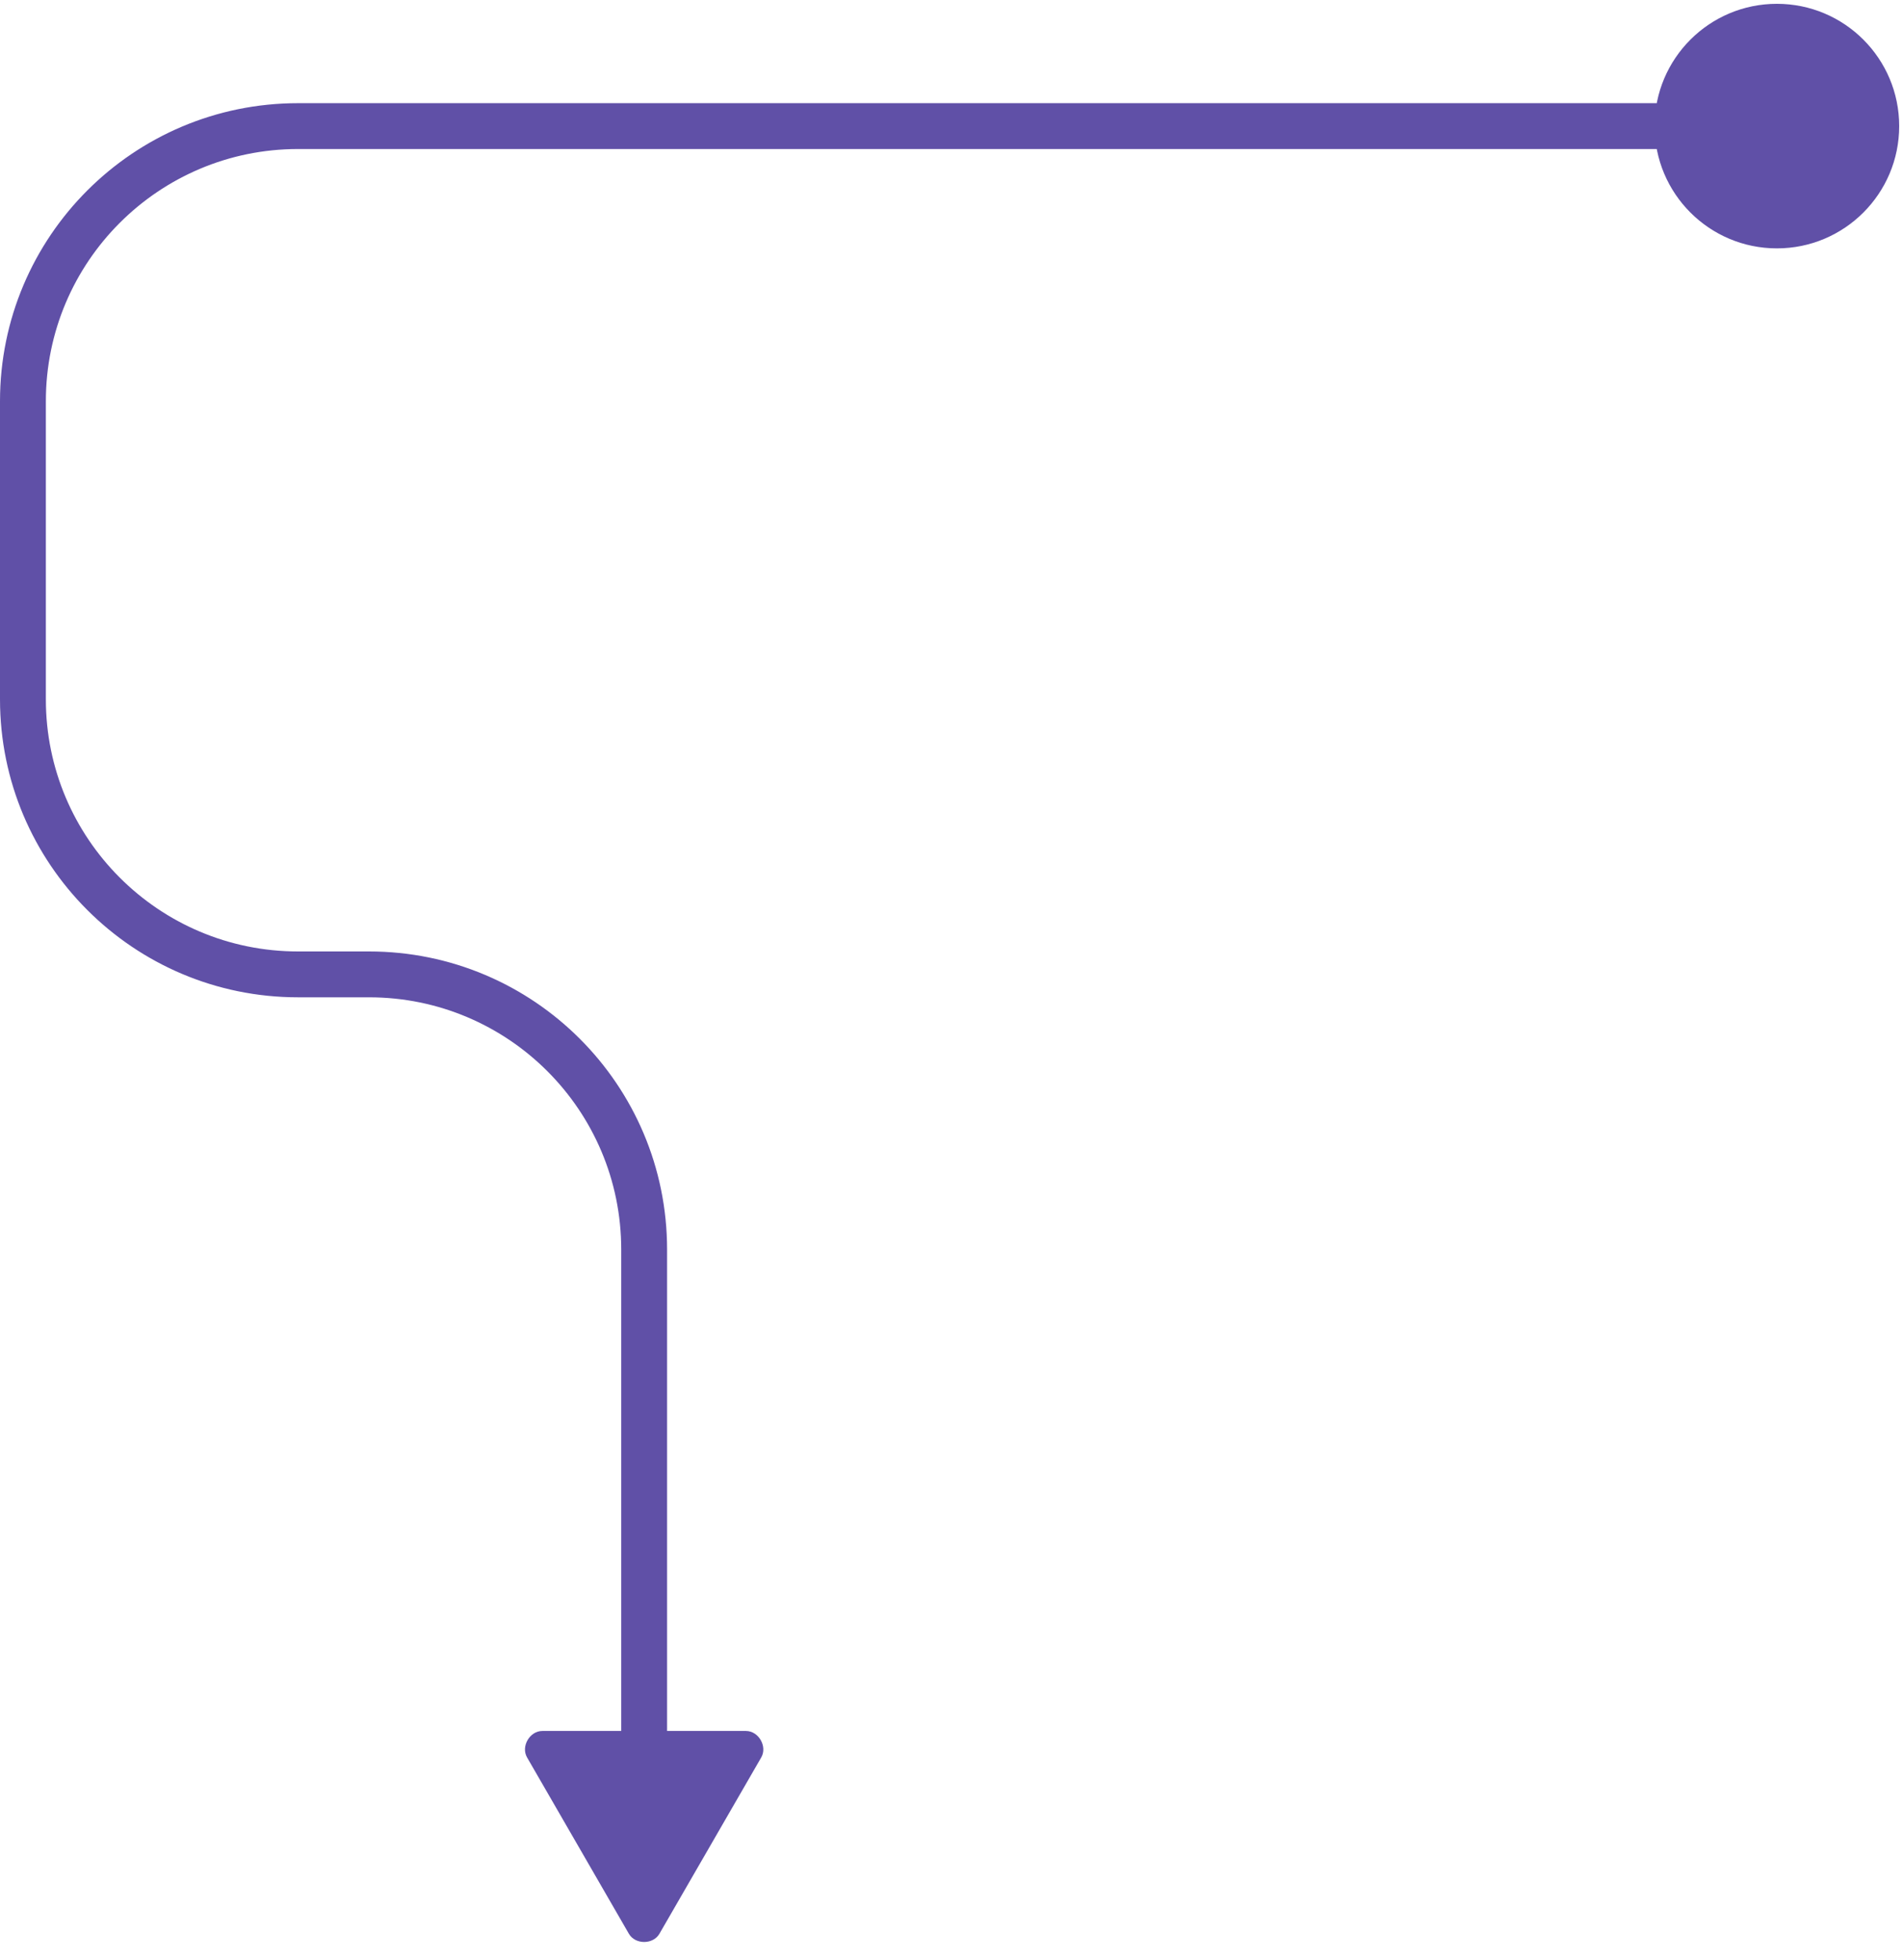 <svg width="166" height="171" viewBox="0 0 166 171" fill="none" xmlns="http://www.w3.org/2000/svg">
<path d="M144.333 11C144.333 16.891 149.109 21.667 155 21.667C160.891 21.667 165.667 16.891 165.667 11C165.667 5.109 160.891 0.333 155 0.333C149.109 0.333 144.333 5.109 144.333 11ZM47.31 151C46.205 151 45.424 152.353 45.976 153.309L54.857 168.691C55.409 169.647 56.971 169.647 57.523 168.691L66.404 153.309C66.956 152.353 66.175 151 65.07 151H47.31ZM155 11V9H26V11V13H155V11ZM2 35H0V61H2H4V35H2ZM26 85V87H32.19V85V83H26V85ZM56.19 109H54.19L54.19 153H56.19H58.19L58.19 109H56.19ZM32.19 85V87C44.34 87 54.19 96.85 54.19 109H56.19H58.19C58.19 94.641 46.55 83 32.19 83V85ZM2 61H0C0 75.359 11.641 87 26 87V85V83C13.85 83 4 73.15 4 61H2ZM26 11V9C11.641 9 0 20.641 0 35H2H4C4 22.85 13.85 13 26 13V11Z" fill="#6050A7"/>
</svg>
